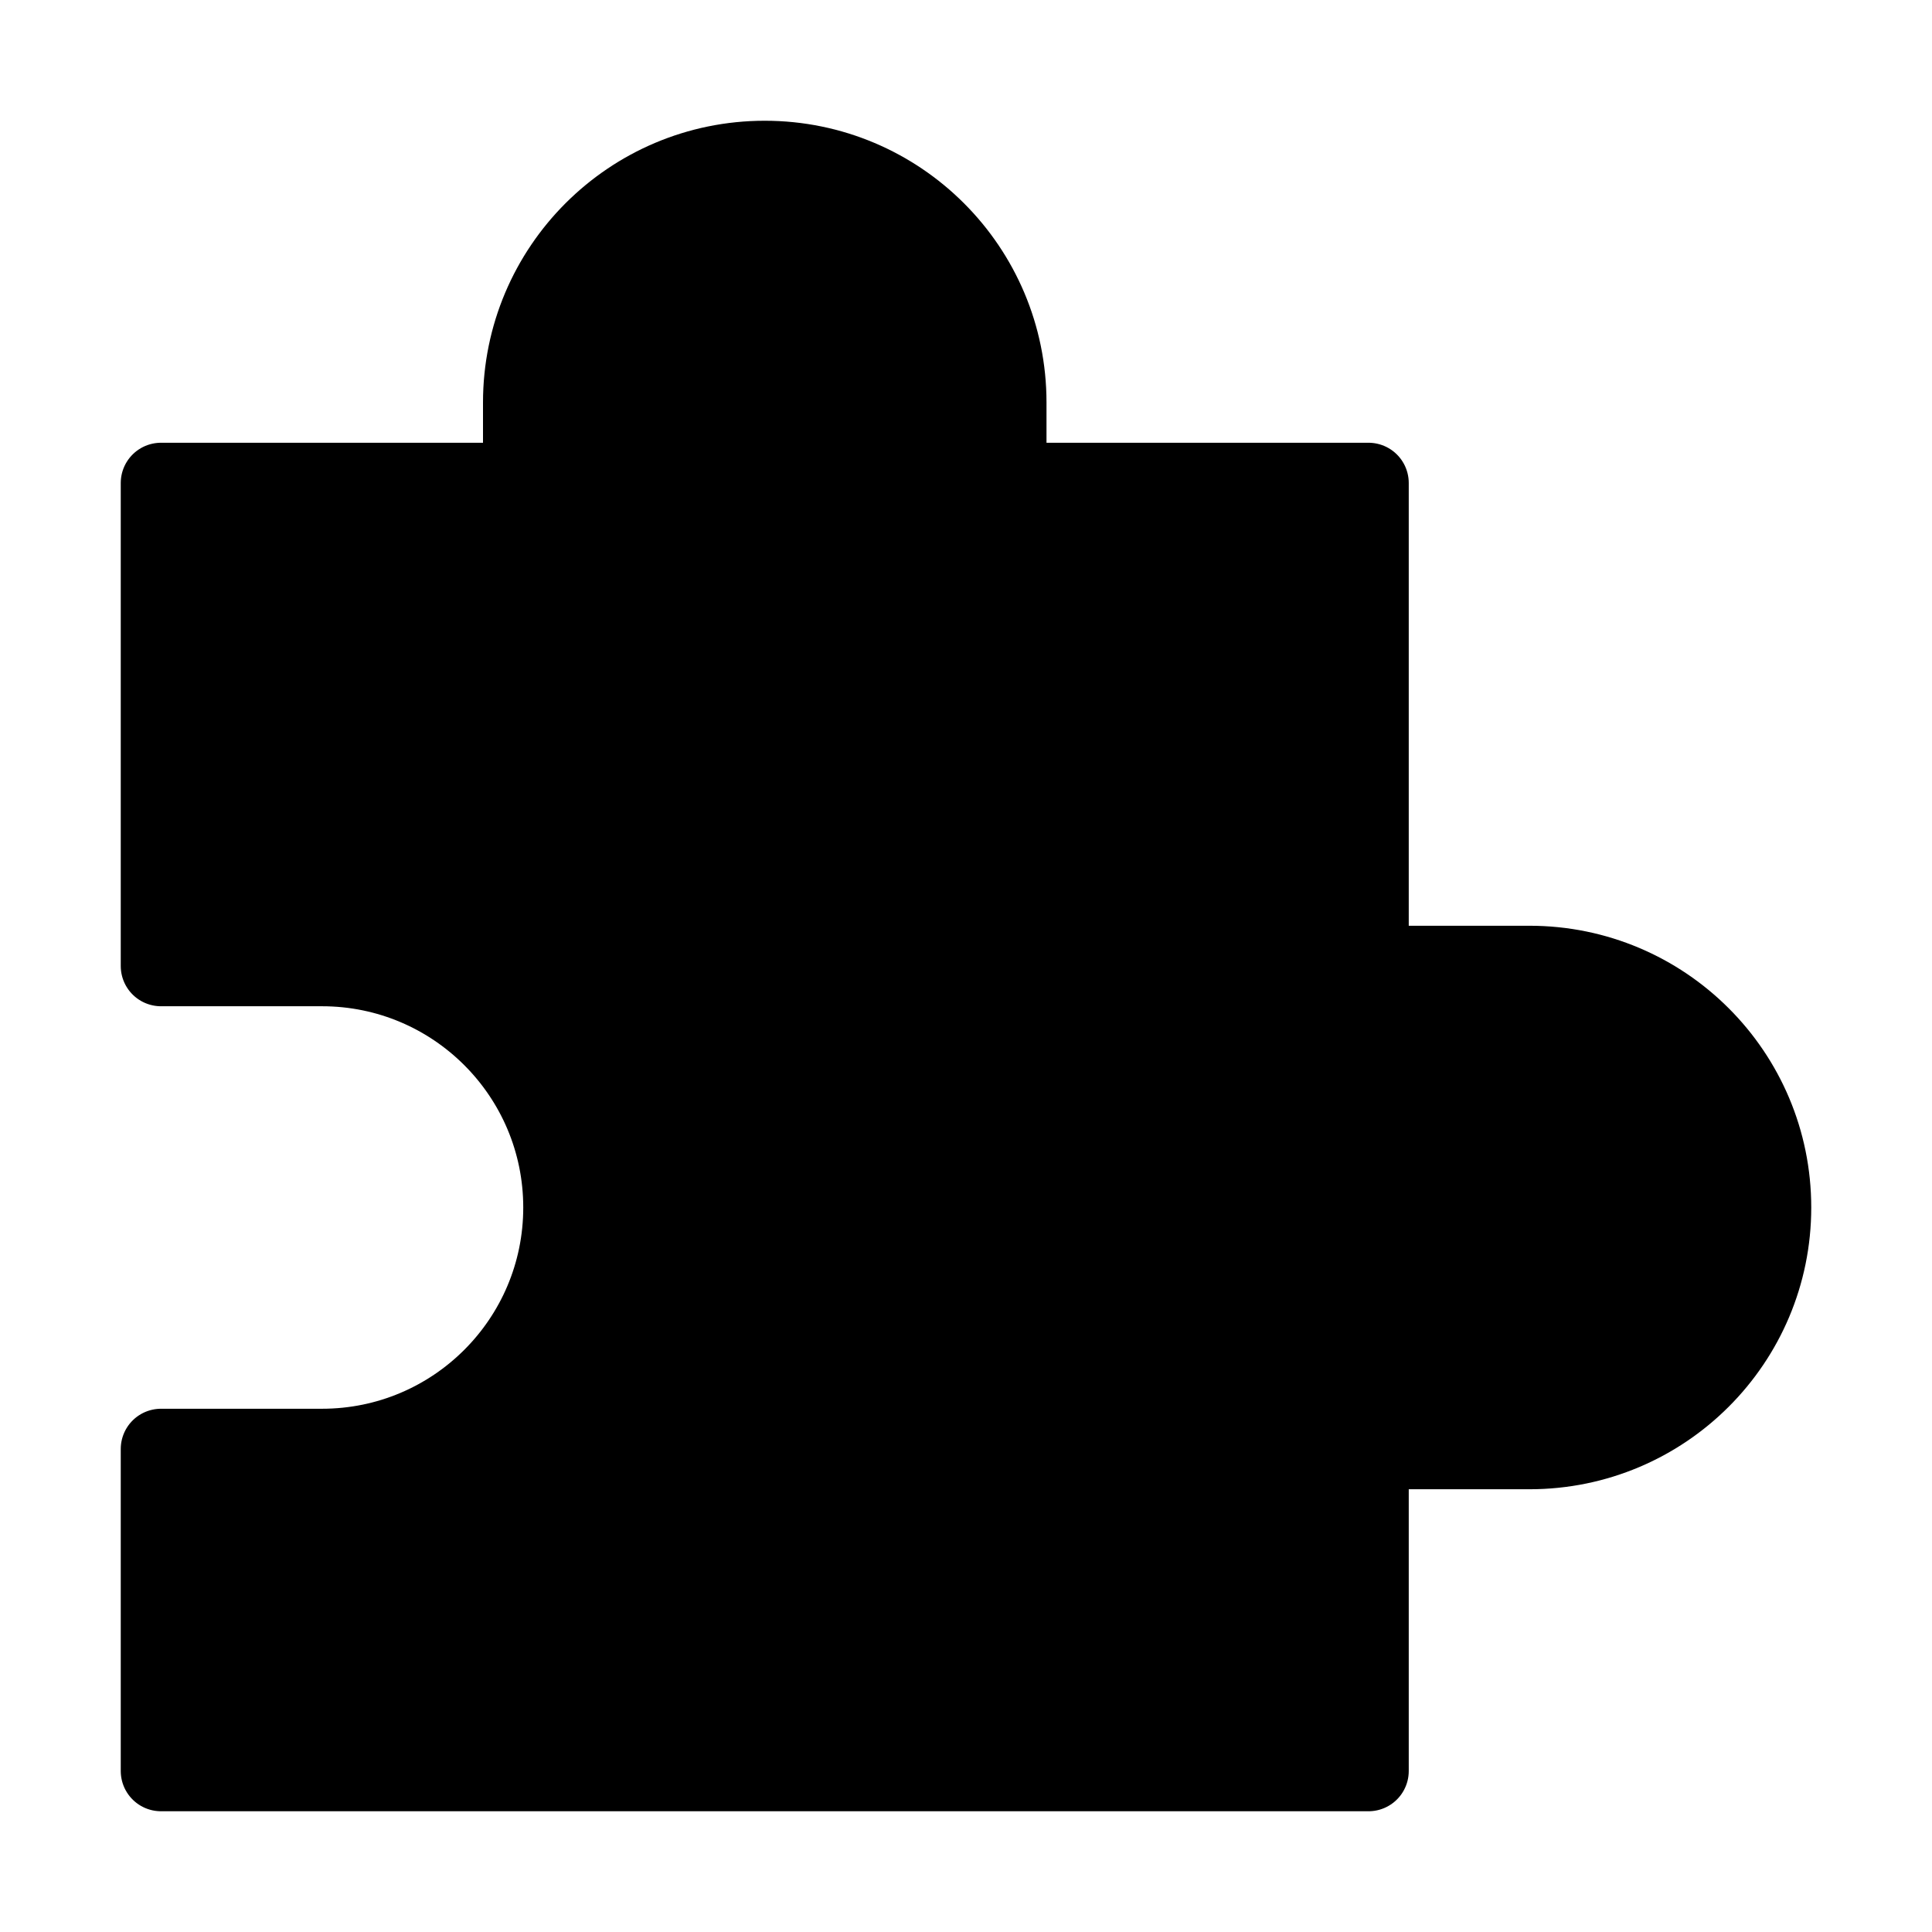 <svg height="48" viewBox="0 0 48 48" width="48" xmlns="http://www.w3.org/2000/svg">
<g fill="none" fill-rule="evenodd" stroke-linejoin="round">
<path class="svg-my-main-content-fill" d="m0 20v-12h9v-2c0-3.314 2.686-6 6-6s6 2.686 6 6v2h9v12h4c3.314 0 6 2.686 6 6s-2.686 6-6 6h-4v8h-30v-8h4c3.314 0 6-2.686 6-6s-2.686-6-6-6z" fill="#2f88ff" fill-rule="nonzero" stroke="#000" stroke-width="2" transform="translate(4 4)"/>
</g>

<style>
    path.svg-my-main-content-fill { fill: black; }
    g { stroke: black; }
    
    @media (prefers-color-scheme: dark) {
        path.svg-my-main-content-fill { fill: white; }
        g { stroke: white; }
    }
</style>

</svg>